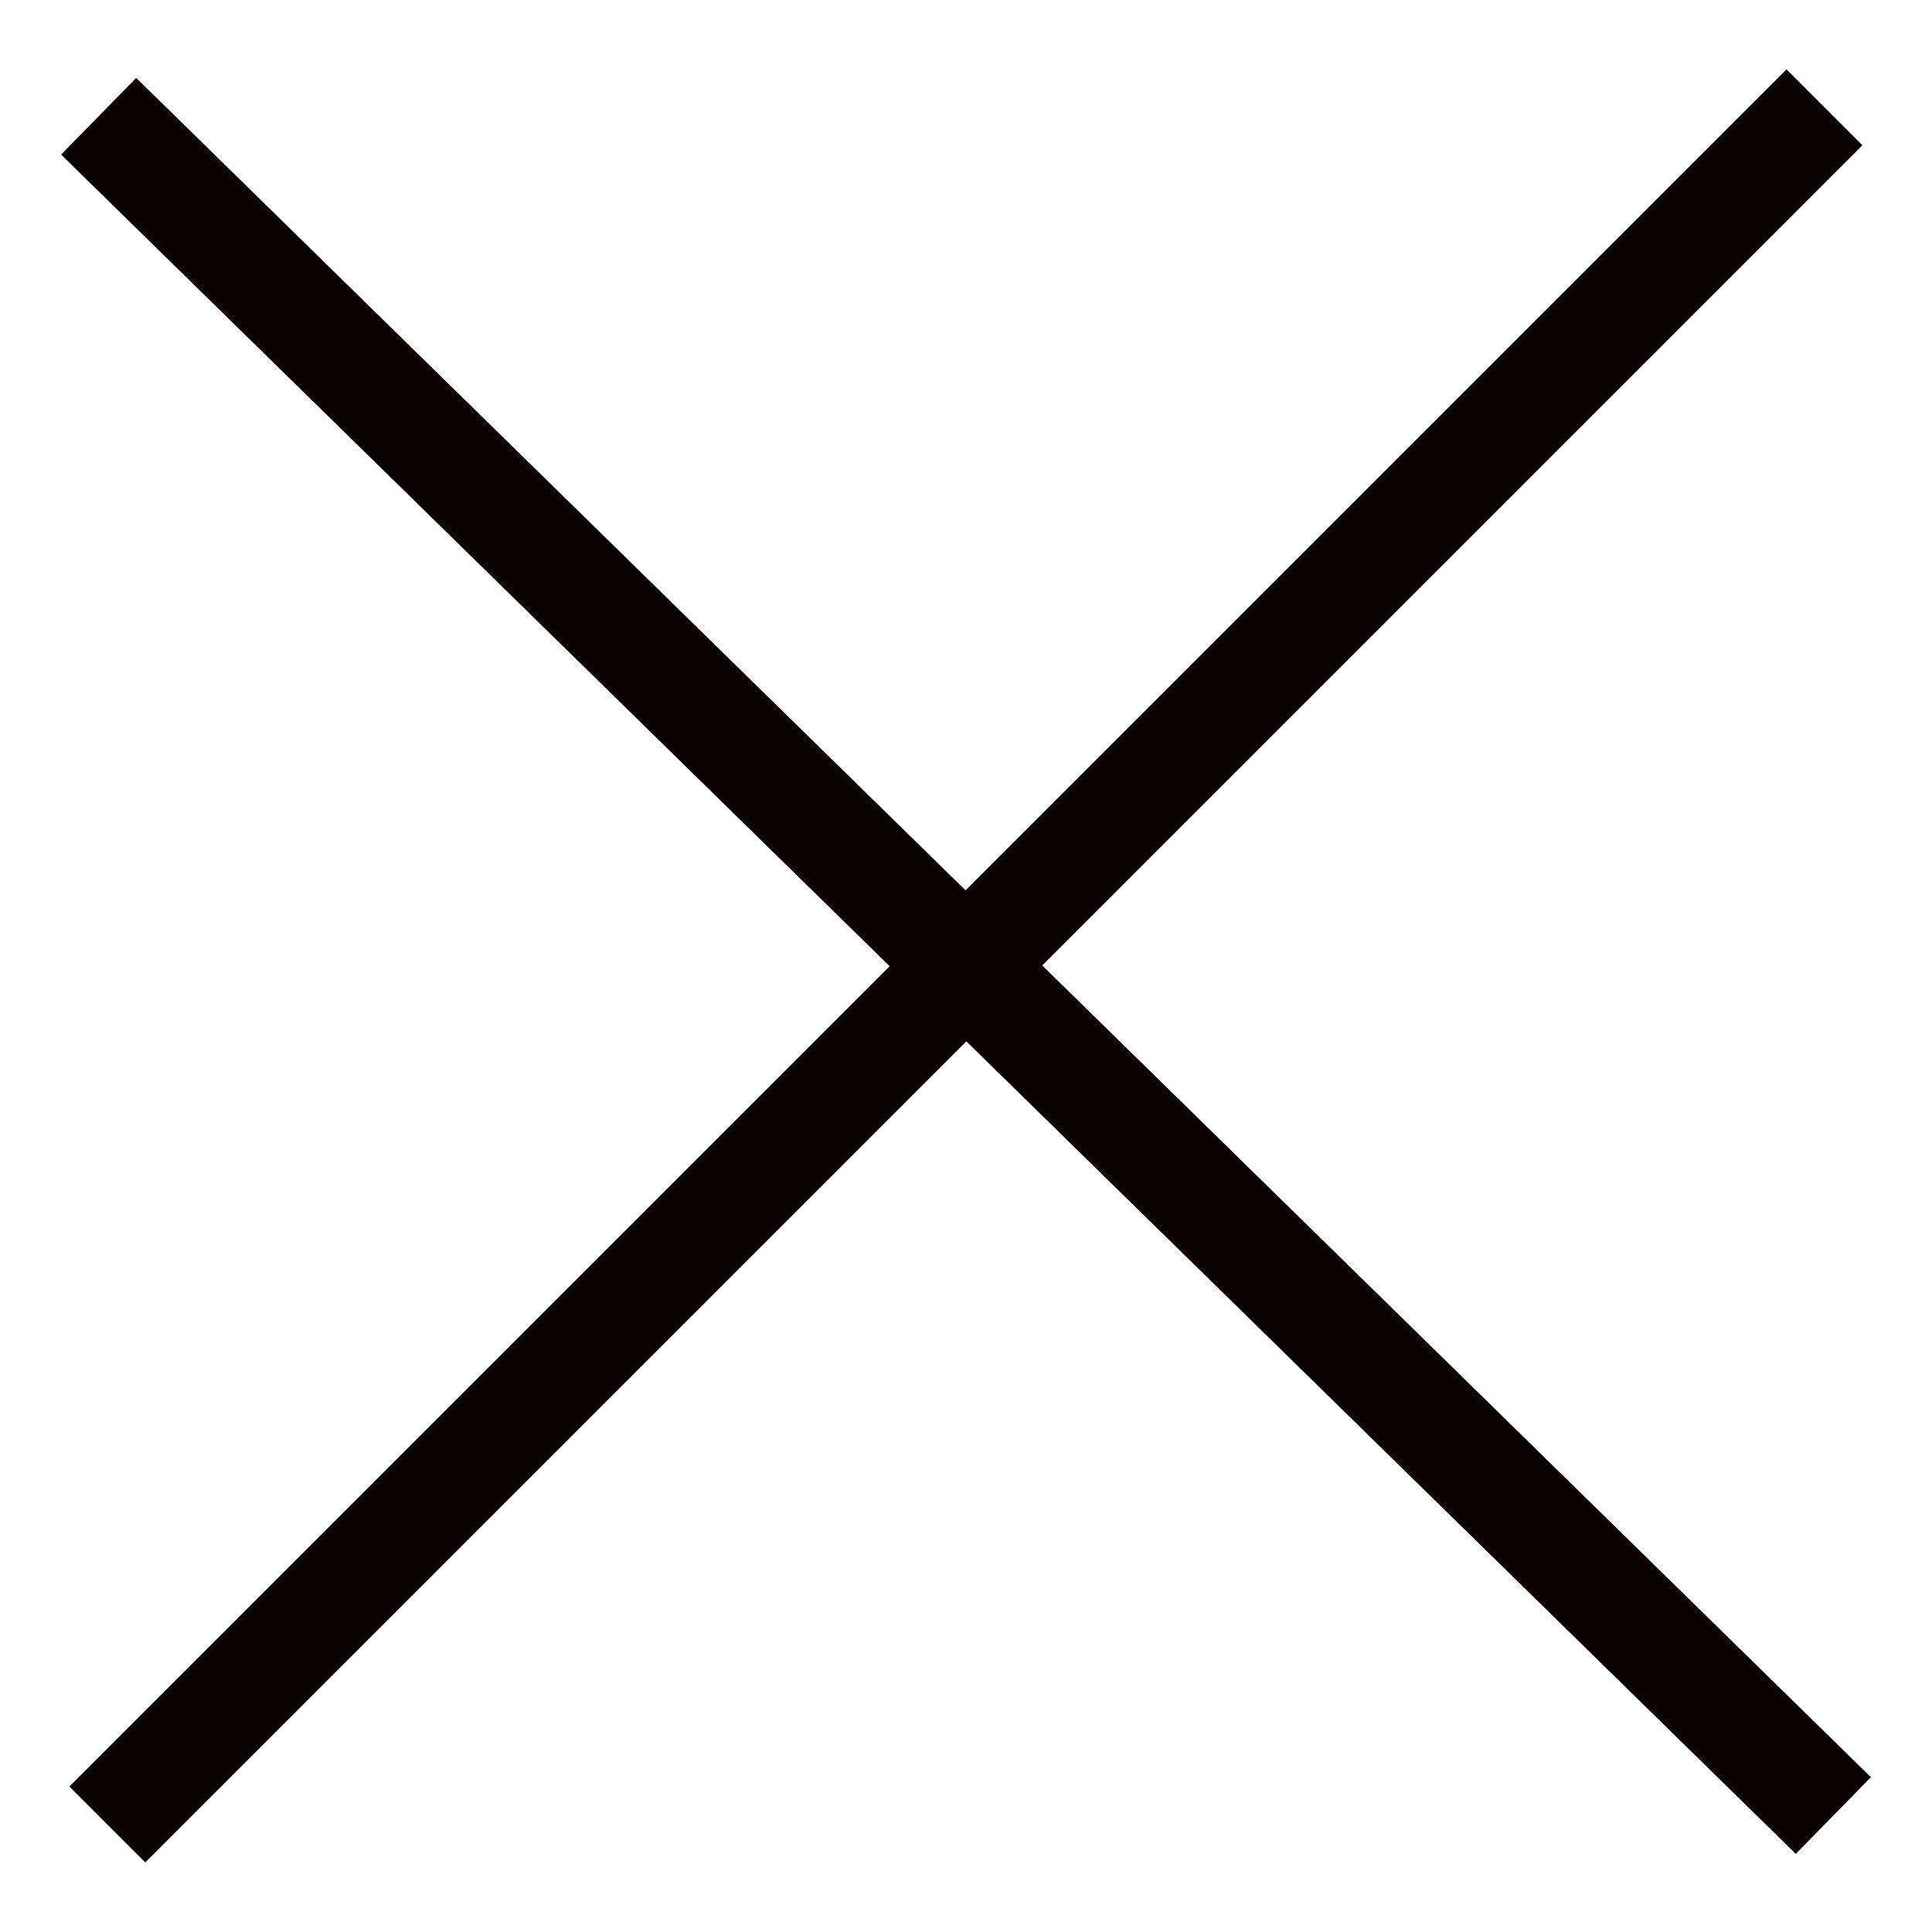 <?xml version="1.0" encoding="utf-8"?>
<!-- Generator: Adobe Illustrator 16.0.0, SVG Export Plug-In . SVG Version: 6.00 Build 0)  -->
<!DOCTYPE svg PUBLIC "-//W3C//DTD SVG 1.1//EN" "http://www.w3.org/Graphics/SVG/1.1/DTD/svg11.dtd">
<svg version="1.1" id="Layer_1" xmlns="http://www.w3.org/2000/svg" xmlns:xlink="http://www.w3.org/1999/xlink" x="0px" y="0px"
	 width="18px" height="18px" viewBox="0 0 18 18" enable-background="new 0 0 18 18" xml:space="preserve">
<g>
	<line fill="none" stroke="#0b0204" stroke-miterlimit="10" x1="1" y1="16.998" x2="16.998" y2="1"/>
	<line fill="none" stroke="#0b0204" stroke-miterlimit="10" x1="0.919" y1="1.083" x2="17.081" y2="16.915"/>
</g>
</svg>
